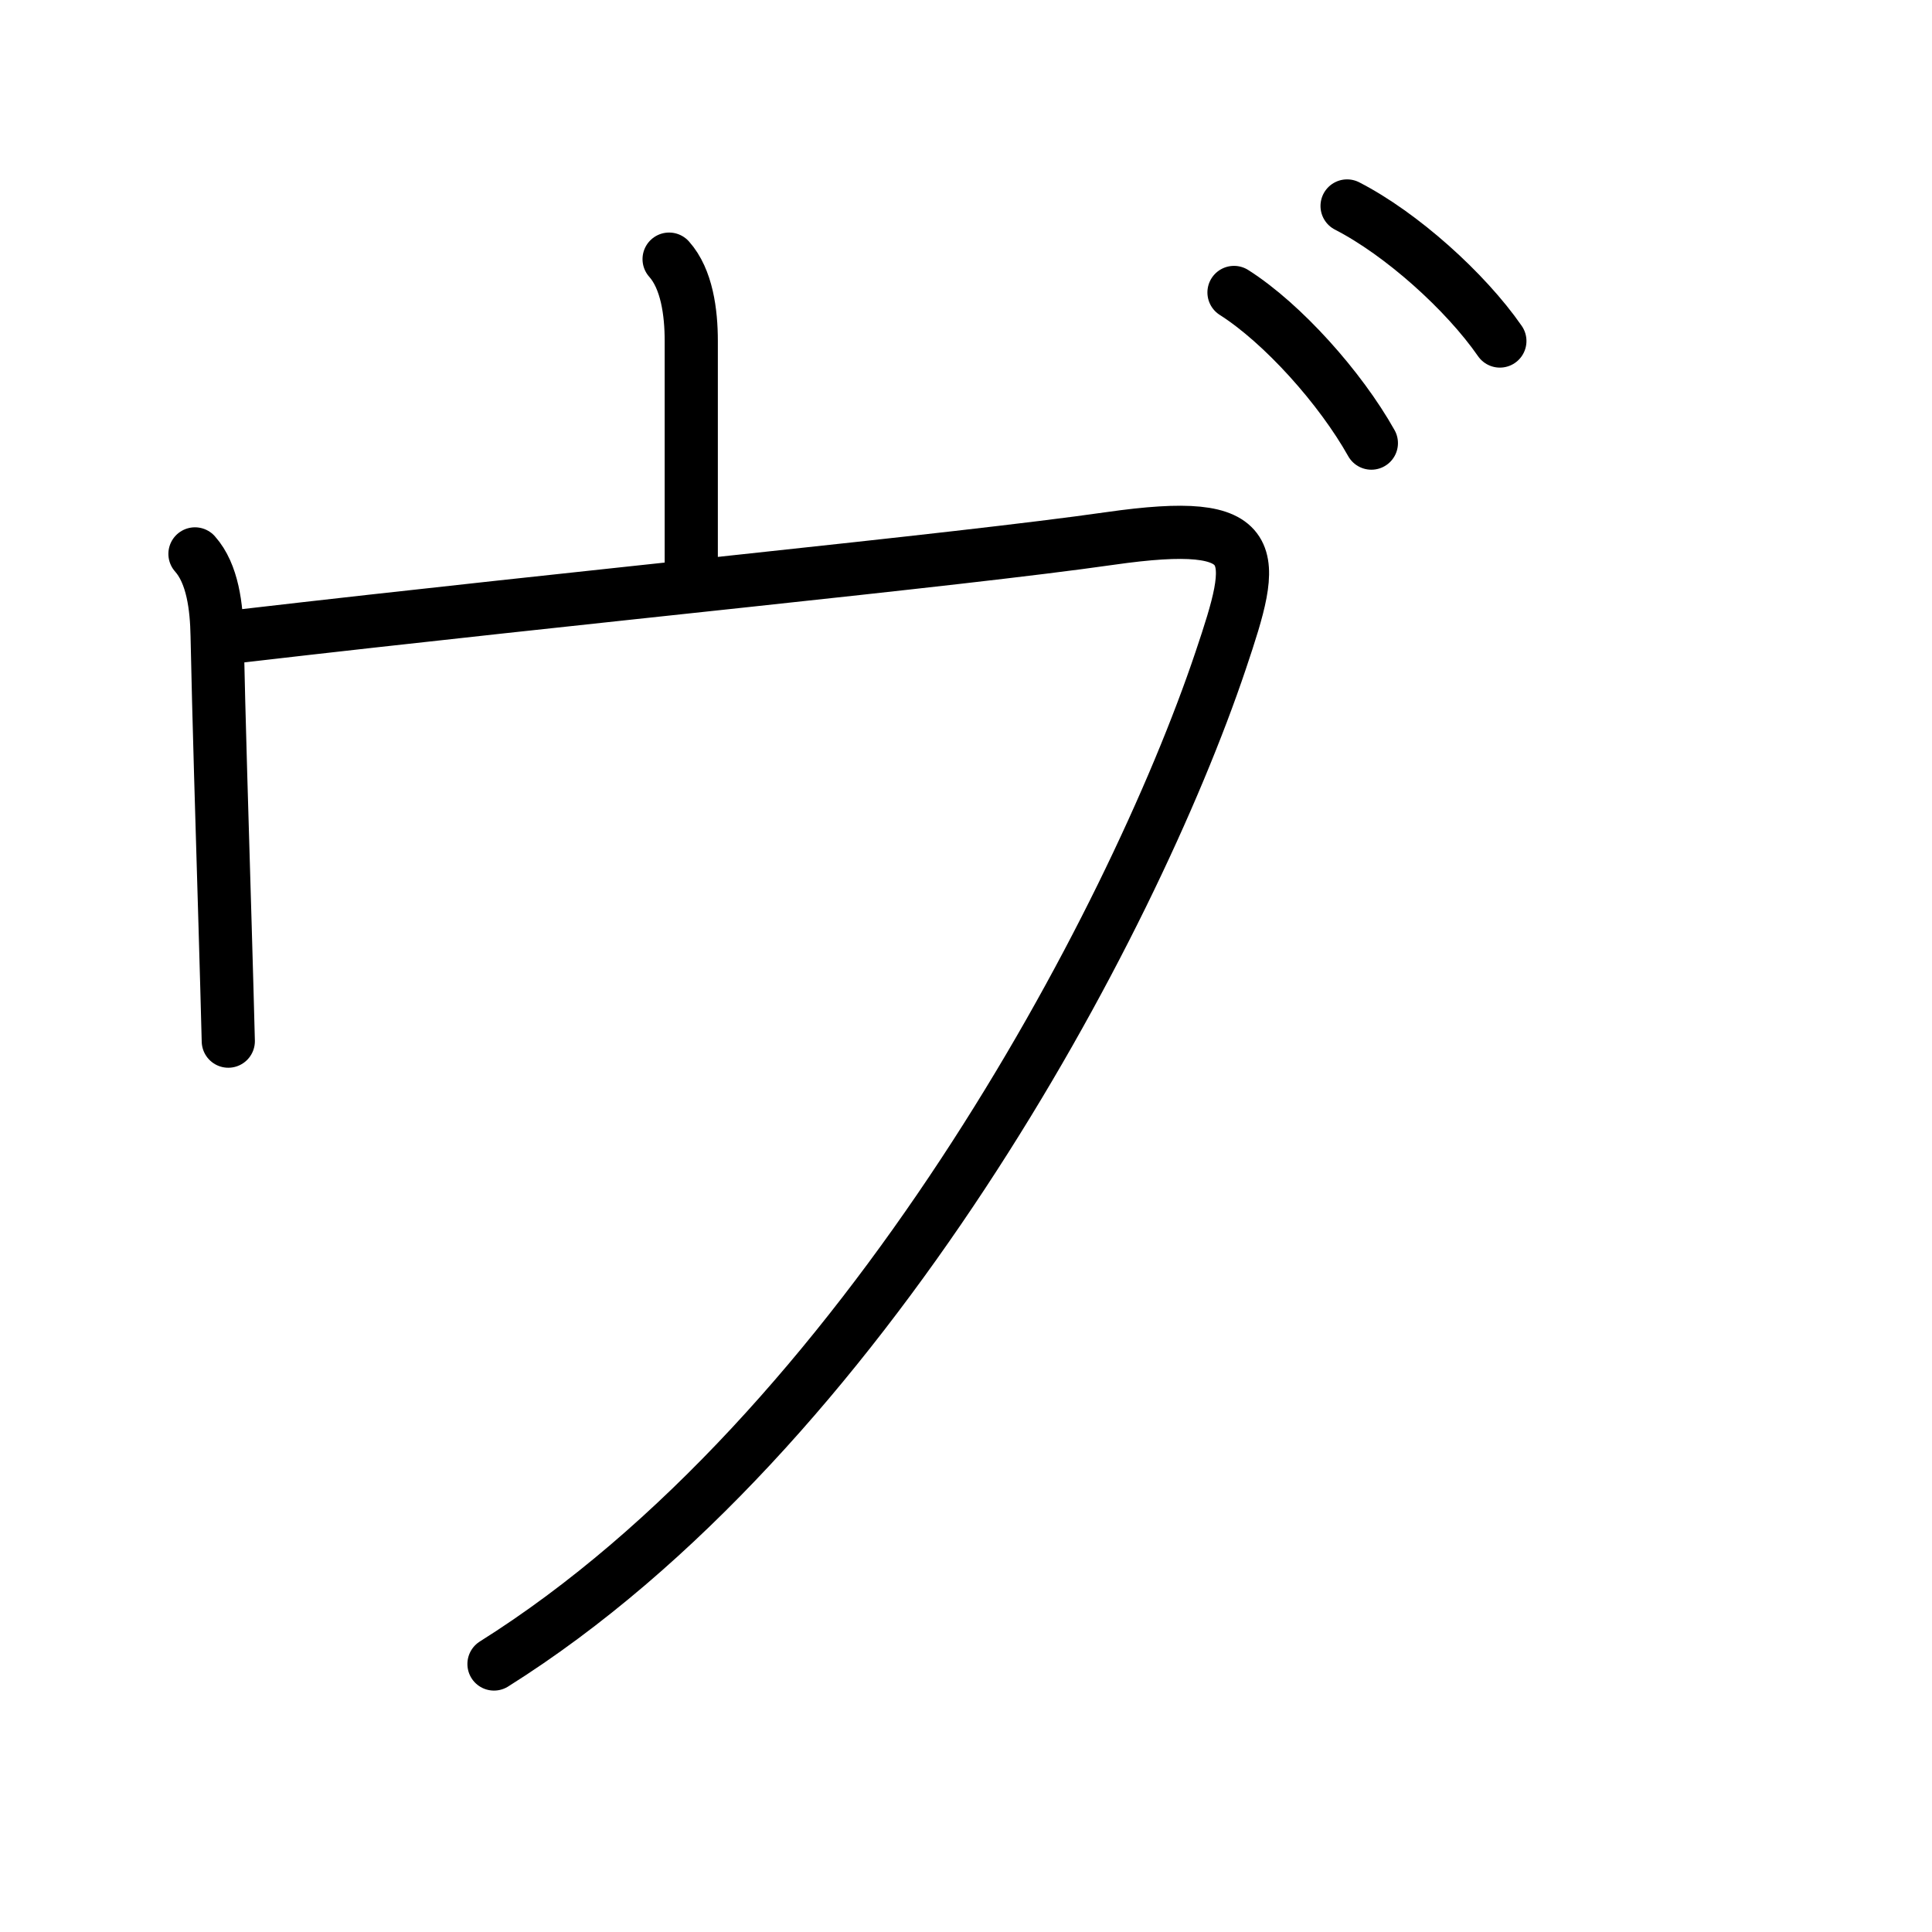 <?xml version="1.0" encoding="UTF-8"?>
<!--
Copyright (C) 2009/2010/2011 Ulrich Apel.
This work is distributed under the conditions of the Creative Commons 
Attribution-Share Alike 3.0 Licence. This means you are free:
* to Share - to copy, distribute and transmit the work
* to Remix - to adapt the work

Under the following conditions:
* Attribution. You must attribute the work by stating your use of KanjiVG in
  your own copyright header and linking to KanjiVG's website
  (http://kanjivg.tagaini.net)
* Share Alike. If you alter, transform, or build upon this work, you may
  distribute the resulting work only under the same or similar license to this
  one.

See http://creativecommons.org/licenses/by-sa/3.0/ for more details.
This file has been generated on 2011-07-17, using the latest KanjiVG data
to this date.
-->
<!DOCTYPE svg PUBLIC "-//W3C//DTD SVG 1.0//EN" "http://www.w3.org/TR/2001/REC-SVG-20010904/DTD/svg10.dtd">
<svg xmlns="http://www.w3.org/2000/svg" width="109" height="109" viewBox="0 0 109 109">
<g id="kvg:StrokePaths_030f4" style="fill:none;stroke:#000000;stroke-width:3;stroke-linecap:round;stroke-linejoin:round;">
<g id="kvg:030f4">
	<path id="kvg:030f4-s1" d="M37.75,14.62c1,1.12,1.25,3,1.25,4.62S39,30,39,31.88"/>
	<path id="kvg:030f4-s2" d="M11,31.25c1,1.12,1.22,3,1.25,4.62c0.09,4.45,0.29,10.95,0.45,16.37c0.07,2.5,0.14,4.77,0.18,6.5"/>
	<path id="kvg:030f4-s3" d="M13.62,35.88c19.38-2.25,40.25-4.25,49-5.5s8.28,0.84,6.25,6.88c-5,14.88-20.12,43.5-41,56.62"/>
	<path id="kvg:030f4-s4" d="M69.62,16.5c2.75,1.75,6,5.38,7.75,8.5"/>
	<path id="kvg:030f4-s5" d="M76,11.62c3.06,1.57,6.68,4.82,8.62,7.62"/>
</g>
</g>
<g id="kvg:StrokeNumbers_030f4" style="font-size:8;fill:#808080">
</g>
</svg>
